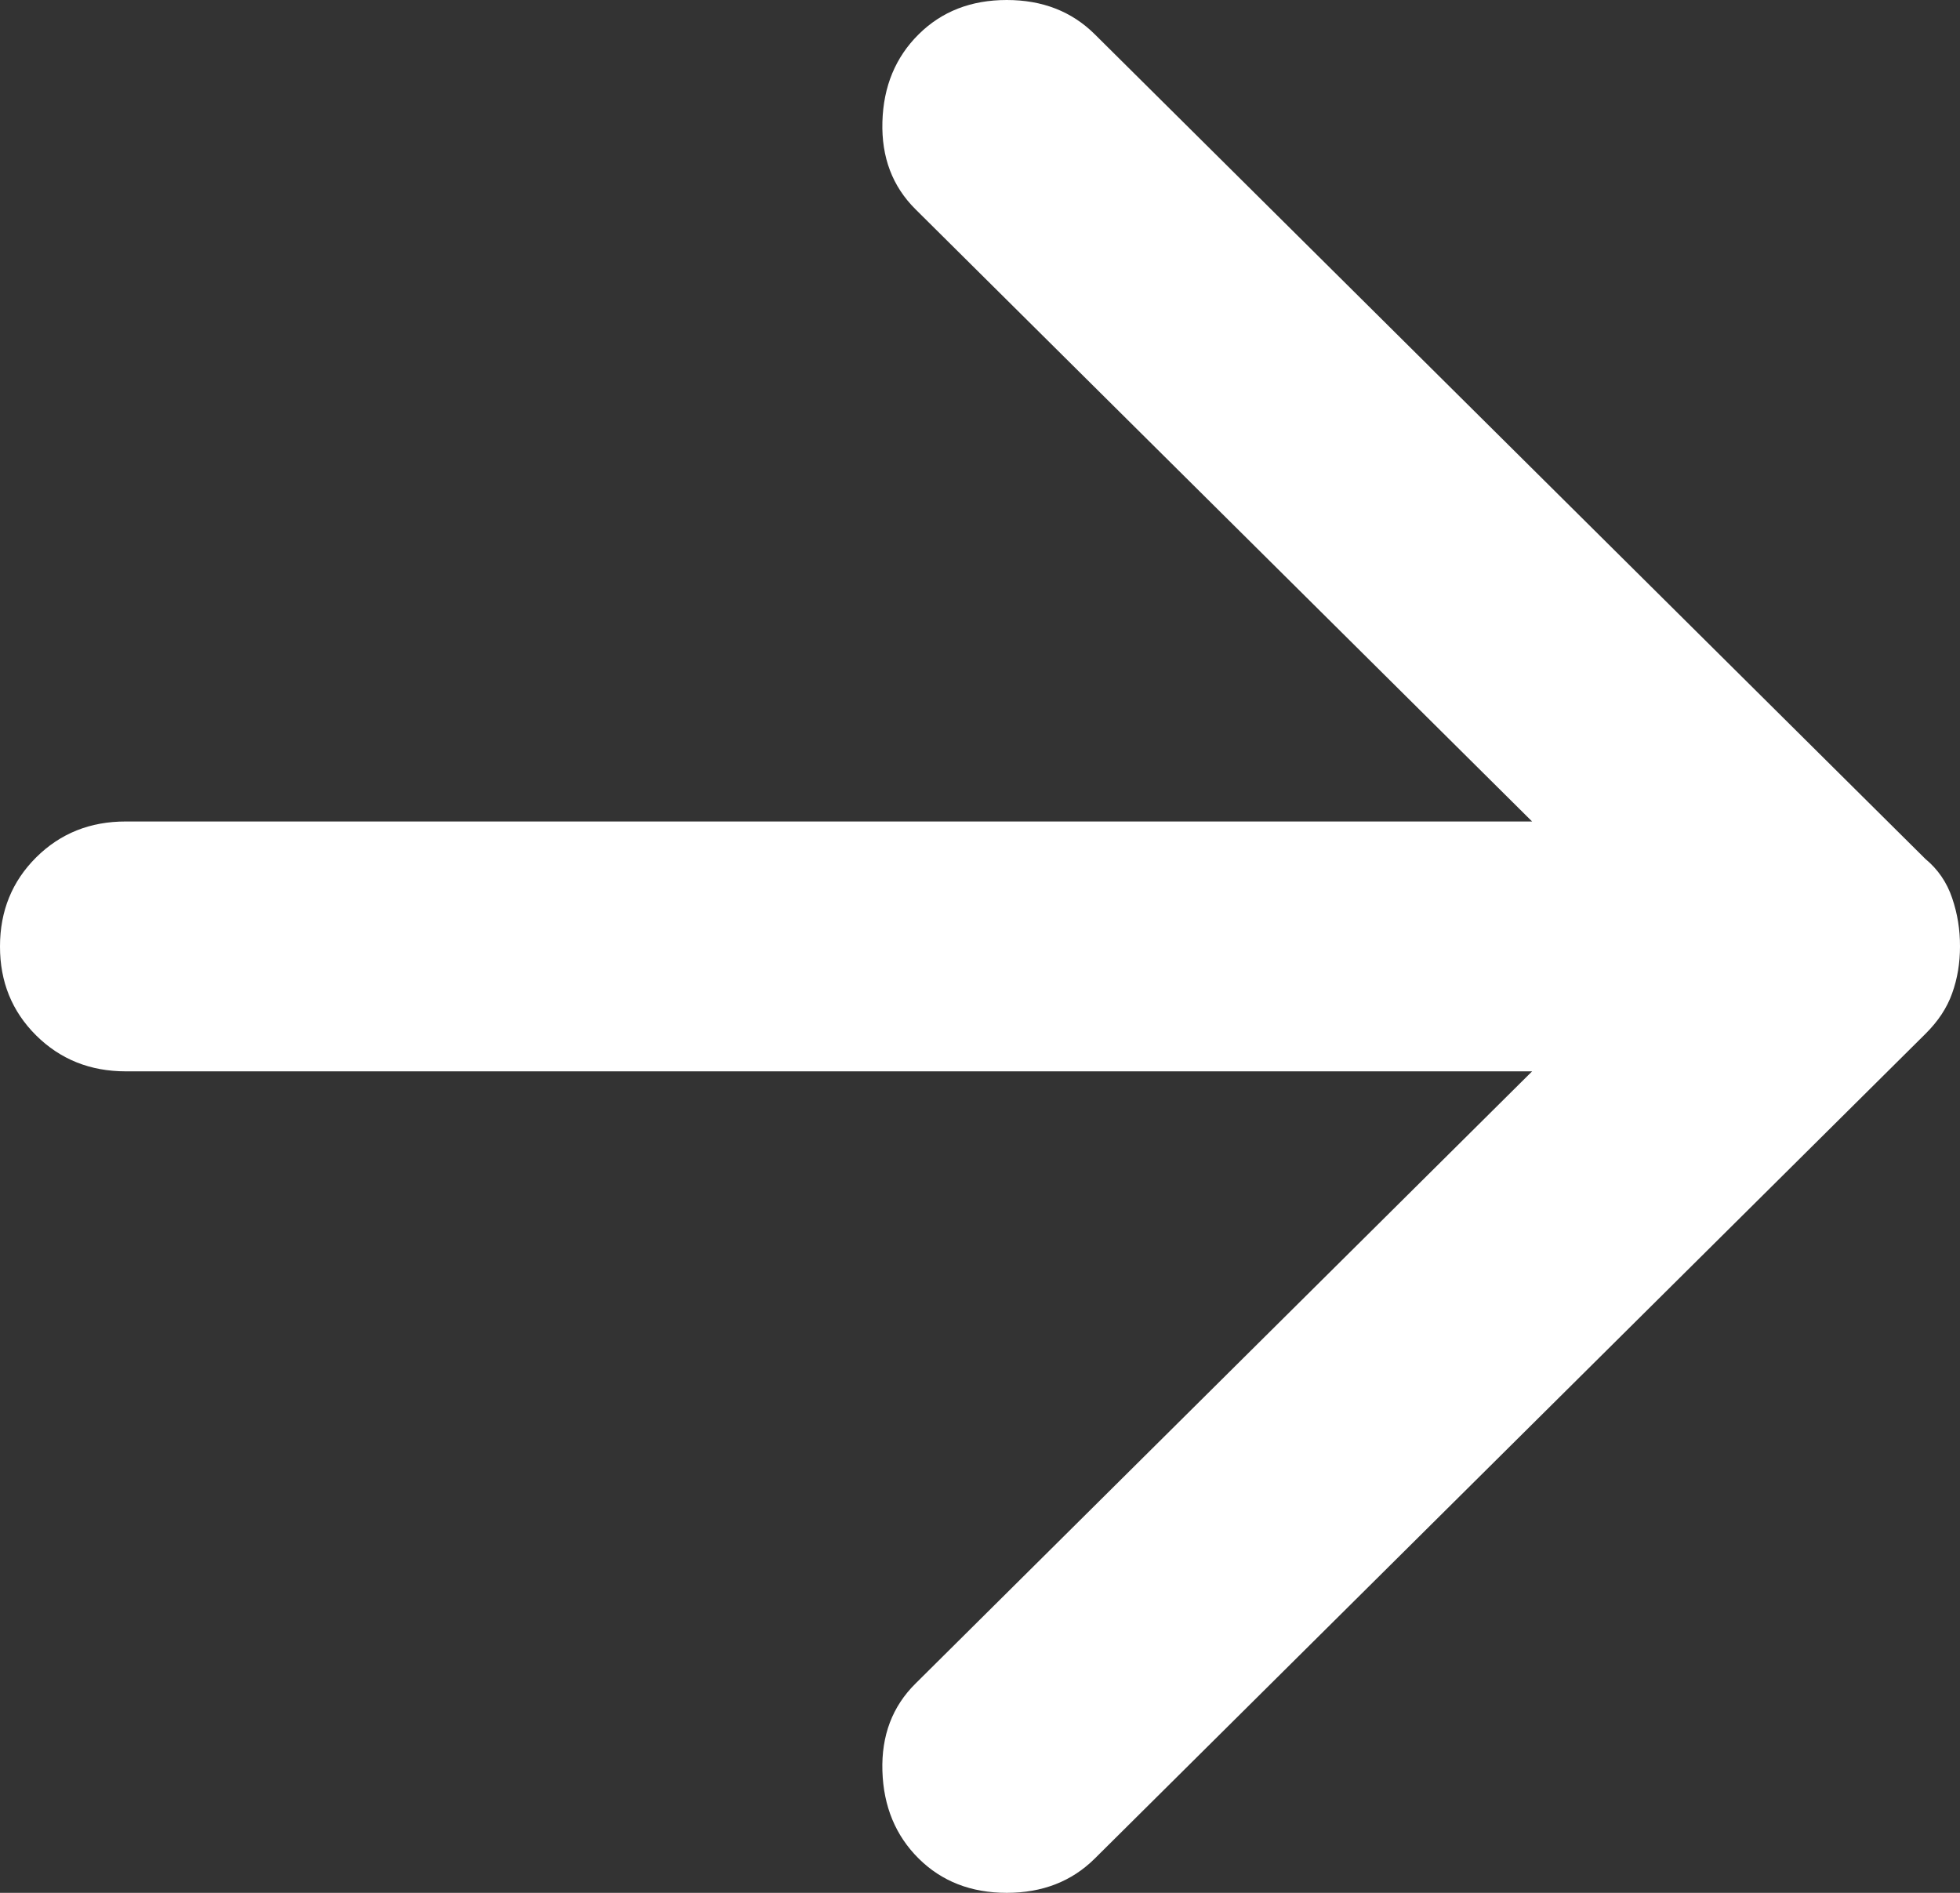 <svg width="29" height="28" viewBox="0 0 29 28" fill="none" xmlns="http://www.w3.org/2000/svg">
<rect x="0" y="0" width="29" height="28" fill="#333333" stroke="none"/>
<path d="M13.592 27.492C13.251 27.153 13.072 26.722 13.056 26.198C13.04 25.674 13.203 25.243 13.546 24.904L22.669 15.848H1.862C1.334 15.848 0.892 15.671 0.534 15.316C0.177 14.961 -0.001 14.522 6.44274e-06 14C6.44274e-06 13.476 0.179 13.037 0.536 12.682C0.894 12.327 1.336 12.151 1.862 12.152H22.669L13.546 3.096C13.204 2.757 13.041 2.326 13.056 1.802C13.071 1.278 13.25 0.847 13.592 0.508C13.934 0.169 14.368 0 14.896 0C15.423 0 15.858 0.169 16.199 0.508L28.488 12.706C28.674 12.86 28.806 13.053 28.884 13.285C28.963 13.516 29.001 13.755 29 14C29 14.246 28.962 14.477 28.884 14.693C28.808 14.909 28.675 15.109 28.488 15.294L16.199 27.492C15.858 27.831 15.423 28 14.896 28C14.368 28 13.934 27.831 13.592 27.492Z" fill="white"/>
</svg>
